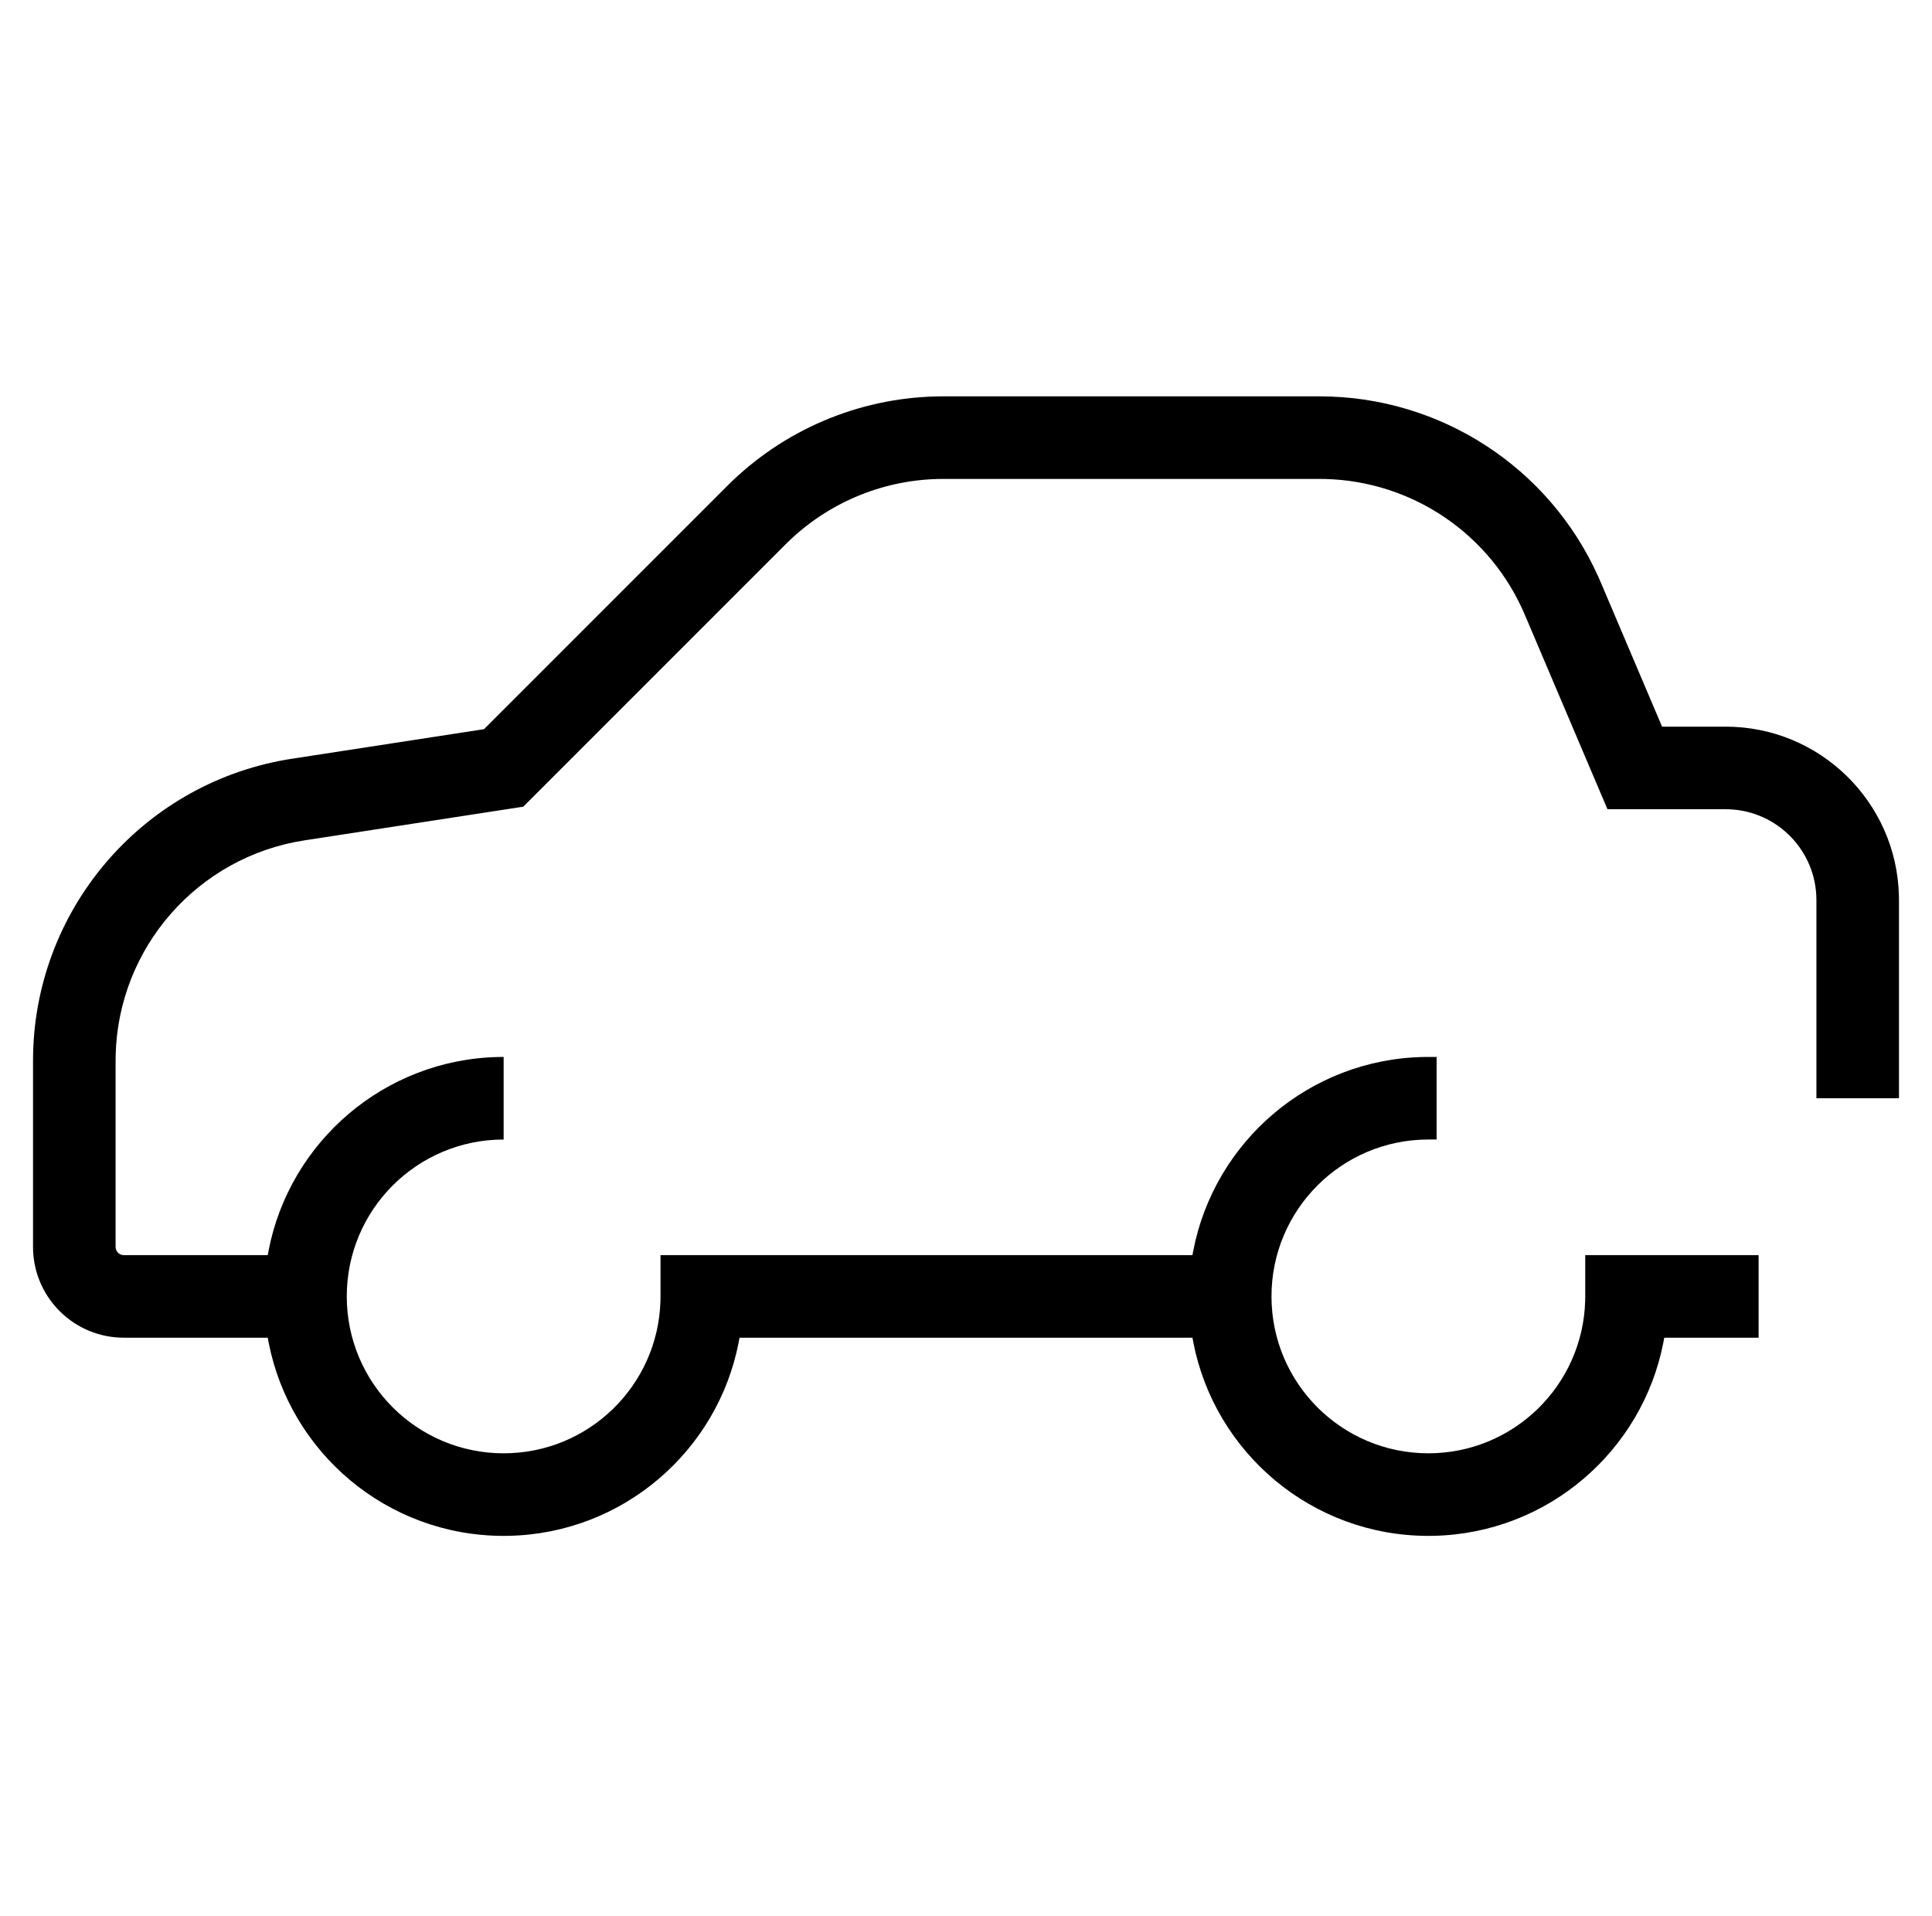 <?xml version="1.0" encoding="UTF-8"?>
<svg  viewBox="0 0 117 116" version="1.1" xmlns="http://www.w3.org/2000/svg" xmlns:xlink="http://www.w3.org/1999/xlink">
    <title>car-side-view</title>
    <g id="car-side-view" stroke="none" stroke-width="1" fill="none" fill-rule="evenodd" transform="translate(0, 0)">
        <path d="M79.915,24 C87.21,24 93.811,28.285 96.79,34.919 L96.941,35.264 L100.653,44 L104.5,44 C110.204,44 114.846,48.548 114.996,54.216 L115,54.5 L115,66.5 L110,66.5 L110,54.5 C110,51.537 107.656,49.12 104.721,49.004 L104.5,49 L97.346,49 L92.339,37.22 C90.265,32.338 85.529,29.133 80.246,29.004 L79.915,29 L57.127,29 C53.67,29 50.35,30.326 47.847,32.696 L47.581,32.954 L31.689,48.846 L18.447,50.884 C11.968,51.881 7.157,57.382 7.004,63.905 L7,64.227 L7,75.5 C7,75.745 7.177,75.95 7.41,75.992 L7.5,76 L16.214,76 L16.265,75.727 C17.539,69.145 23.266,64.151 30.185,64.003 L30.5,64 L30.5,69 C25.253,69 21,73.253 21,78.5 C21,83.747 25.253,88 30.5,88 C35.656,88 39.853,83.892 39.996,78.77 L40,78.5 L40,76 L72.214,76 L72.265,75.727 C73.539,69.145 79.266,64.151 86.185,64.003 L86.5,64 L87,64 L87,69 L86.5,69 C81.253,69 77,73.253 77,78.5 C77,83.747 81.253,88 86.5,88 C91.656,88 95.853,83.892 95.996,78.77 L96,78.5 L96,76 L106.5,76 L106.5,81 L100.785,81 L100.735,81.273 C99.461,87.855 93.734,92.849 86.815,92.997 L86.5,93 C79.44,93 73.559,87.955 72.265,81.273 L72.214,81 L44.785,81 L44.735,81.273 C43.461,87.855 37.734,92.849 30.815,92.997 L30.5,93 C23.44,93 17.559,87.955 16.265,81.273 L16.214,81 L7.5,81 C4.537,81 2.12,78.656 2.004,75.721 L2,75.5 L2,64.227 C2,55.213 8.492,47.53 17.341,45.998 L17.687,45.942 L29.311,44.153 L44.046,29.419 C47.413,26.051 51.945,24.116 56.695,24.005 L57.127,24 L79.915,24 Z" id="Path-350" fill="#000000" fill-rule="nonzero"></path>
    </g>
</svg>
